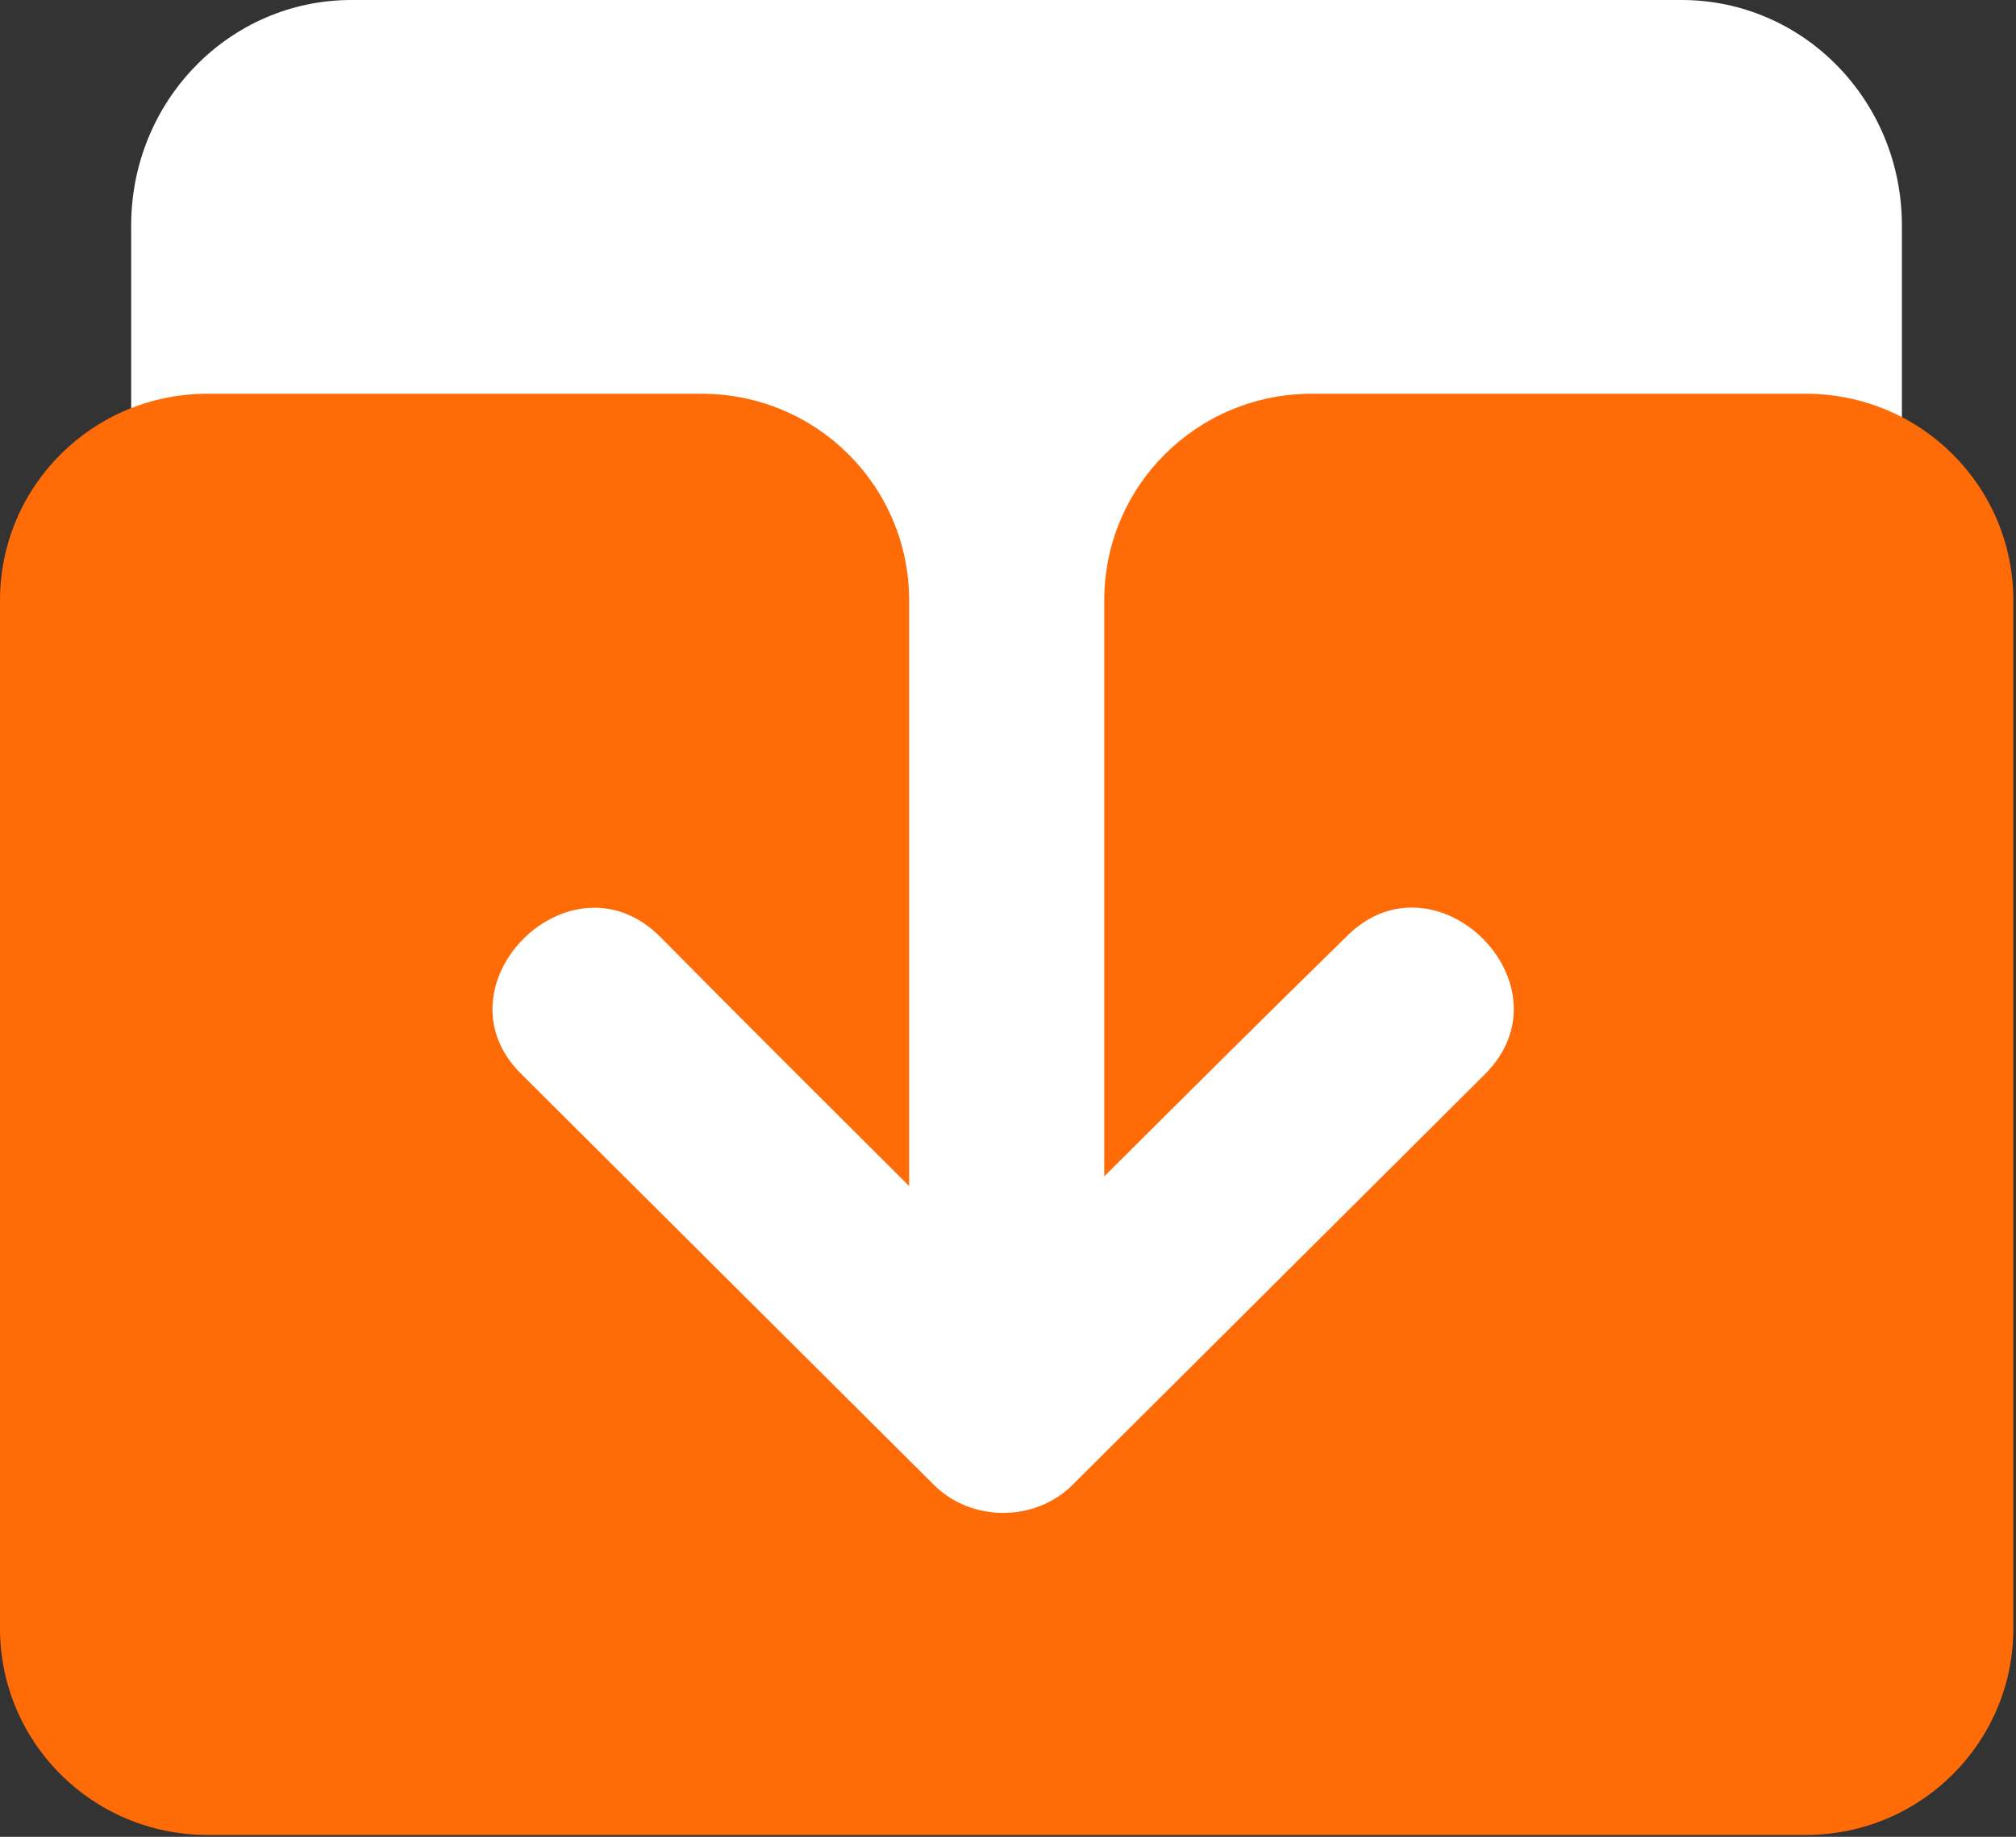 <svg width="45" height="41" viewBox="0 0 45 41" fill="none" xmlns="http://www.w3.org/2000/svg">
<rect x="0" y="0" width="45" height="41" fill="#333333" stroke="none"/>
<path d="M7.845 0H37.535C40.257 0 42.453 2.248 42.453 5.033V35.865H2.928V5.033C2.928 2.248 5.124 0 7.845 0Z" fill="white"/>
<path d="M44.941 13.403V36.345C44.941 38.898 42.871 40.958 40.308 40.958H4.633C2.069 40.958 0 38.898 0 36.345V13.403C0 10.85 2.069 8.789 4.633 8.789H15.66C18.223 8.789 20.293 10.85 20.293 13.403V26.473C18.44 24.628 16.586 22.782 14.733 20.907C12.726 18.907 9.637 22.014 11.644 23.982L20.849 33.147C21.683 33.977 23.104 33.977 23.938 33.147C26.995 30.102 30.084 27.026 33.142 23.982C35.15 21.983 32.03 18.907 30.053 20.907C28.231 22.69 26.439 24.474 24.648 26.258V13.403C24.648 10.85 26.717 8.789 29.281 8.789H40.308C42.871 8.789 44.941 10.85 44.941 13.403Z" fill="#FF6B06"/>
</svg>
